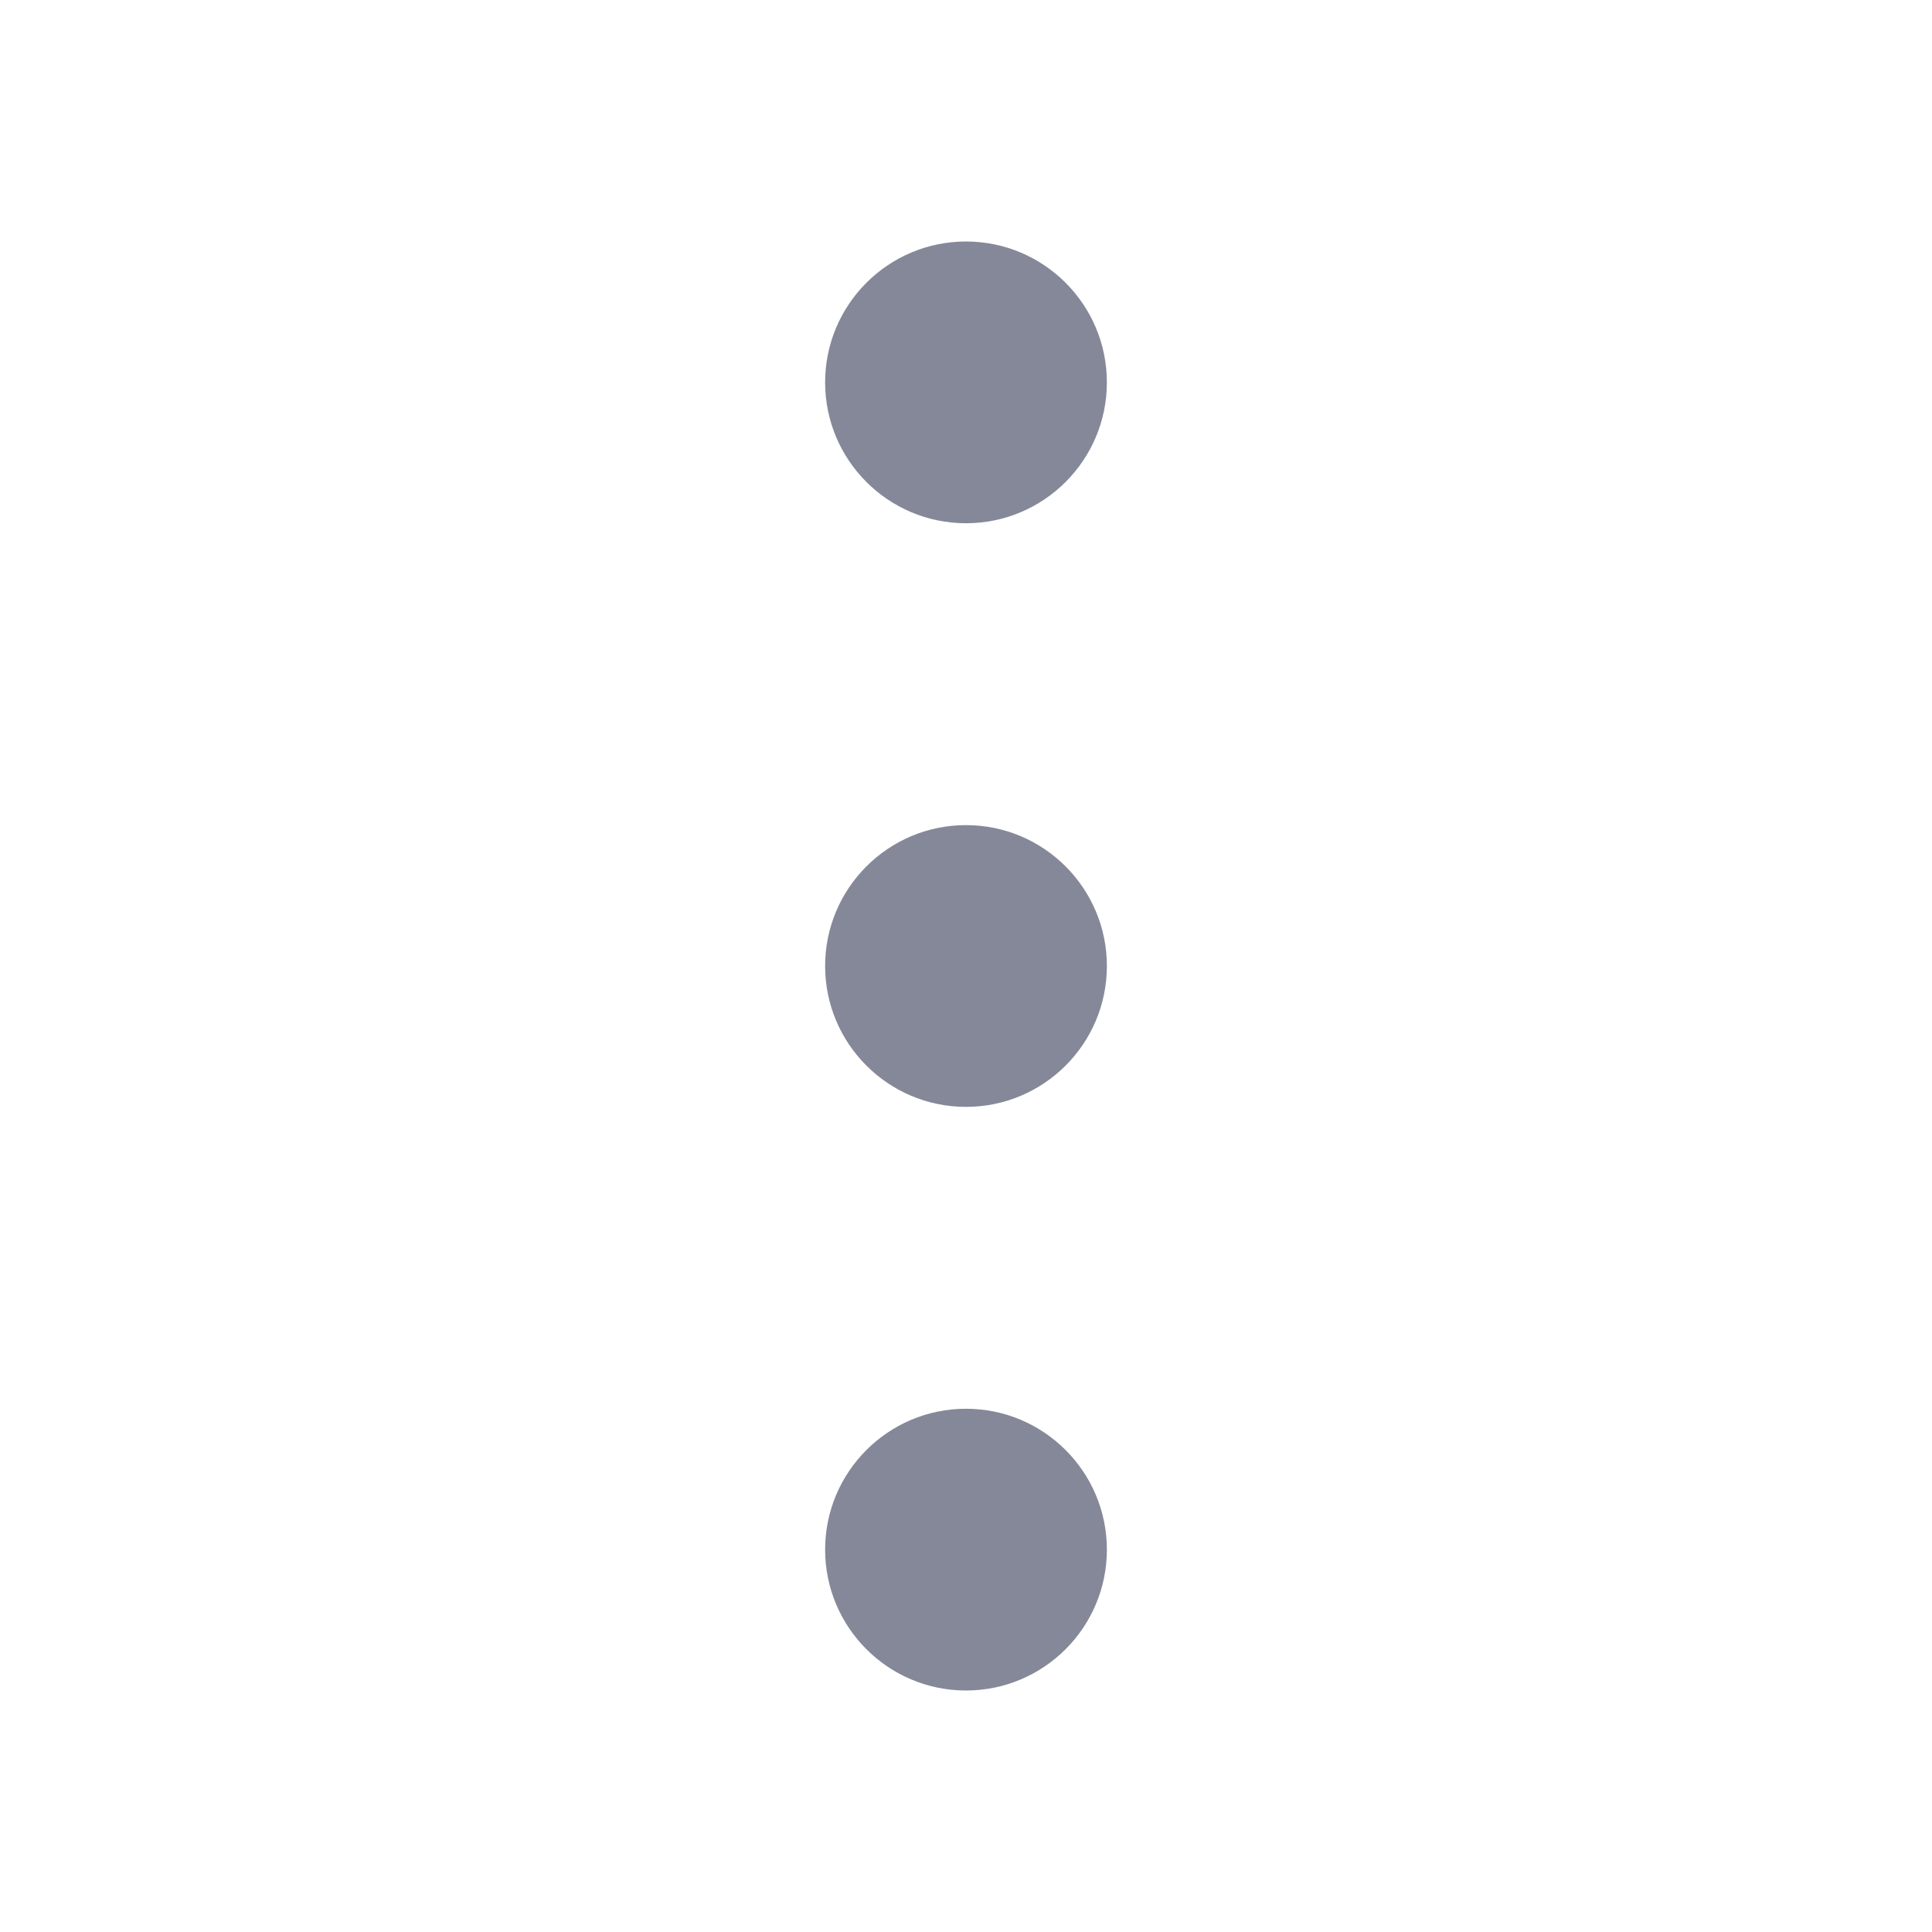 <svg xmlns="http://www.w3.org/2000/svg" width="24" height="24" viewBox="0 0 24 24" fill="none">
  <path d="M13.75 4.75C13.75 5.716 12.966 6.5 12 6.5C11.034 6.5 10.25 5.716 10.25 4.75C10.25 3.784 11.034 3 12 3C12.966 3 13.75 3.784 13.75 4.75Z" fill="#858898"/>
  <path d="M13.75 12C13.75 12.966 12.966 13.75 12 13.75C11.034 13.75 10.25 12.966 10.25 12C10.25 11.034 11.034 10.25 12 10.25C12.966 10.25 13.75 11.034 13.75 12Z" fill="#858898"/>
  <path d="M12 21C12.966 21 13.75 20.216 13.75 19.25C13.75 18.284 12.966 17.5 12 17.5C11.034 17.5 10.25 18.284 10.25 19.25C10.25 20.216 11.034 21 12 21Z" fill="#858898"/>
</svg>